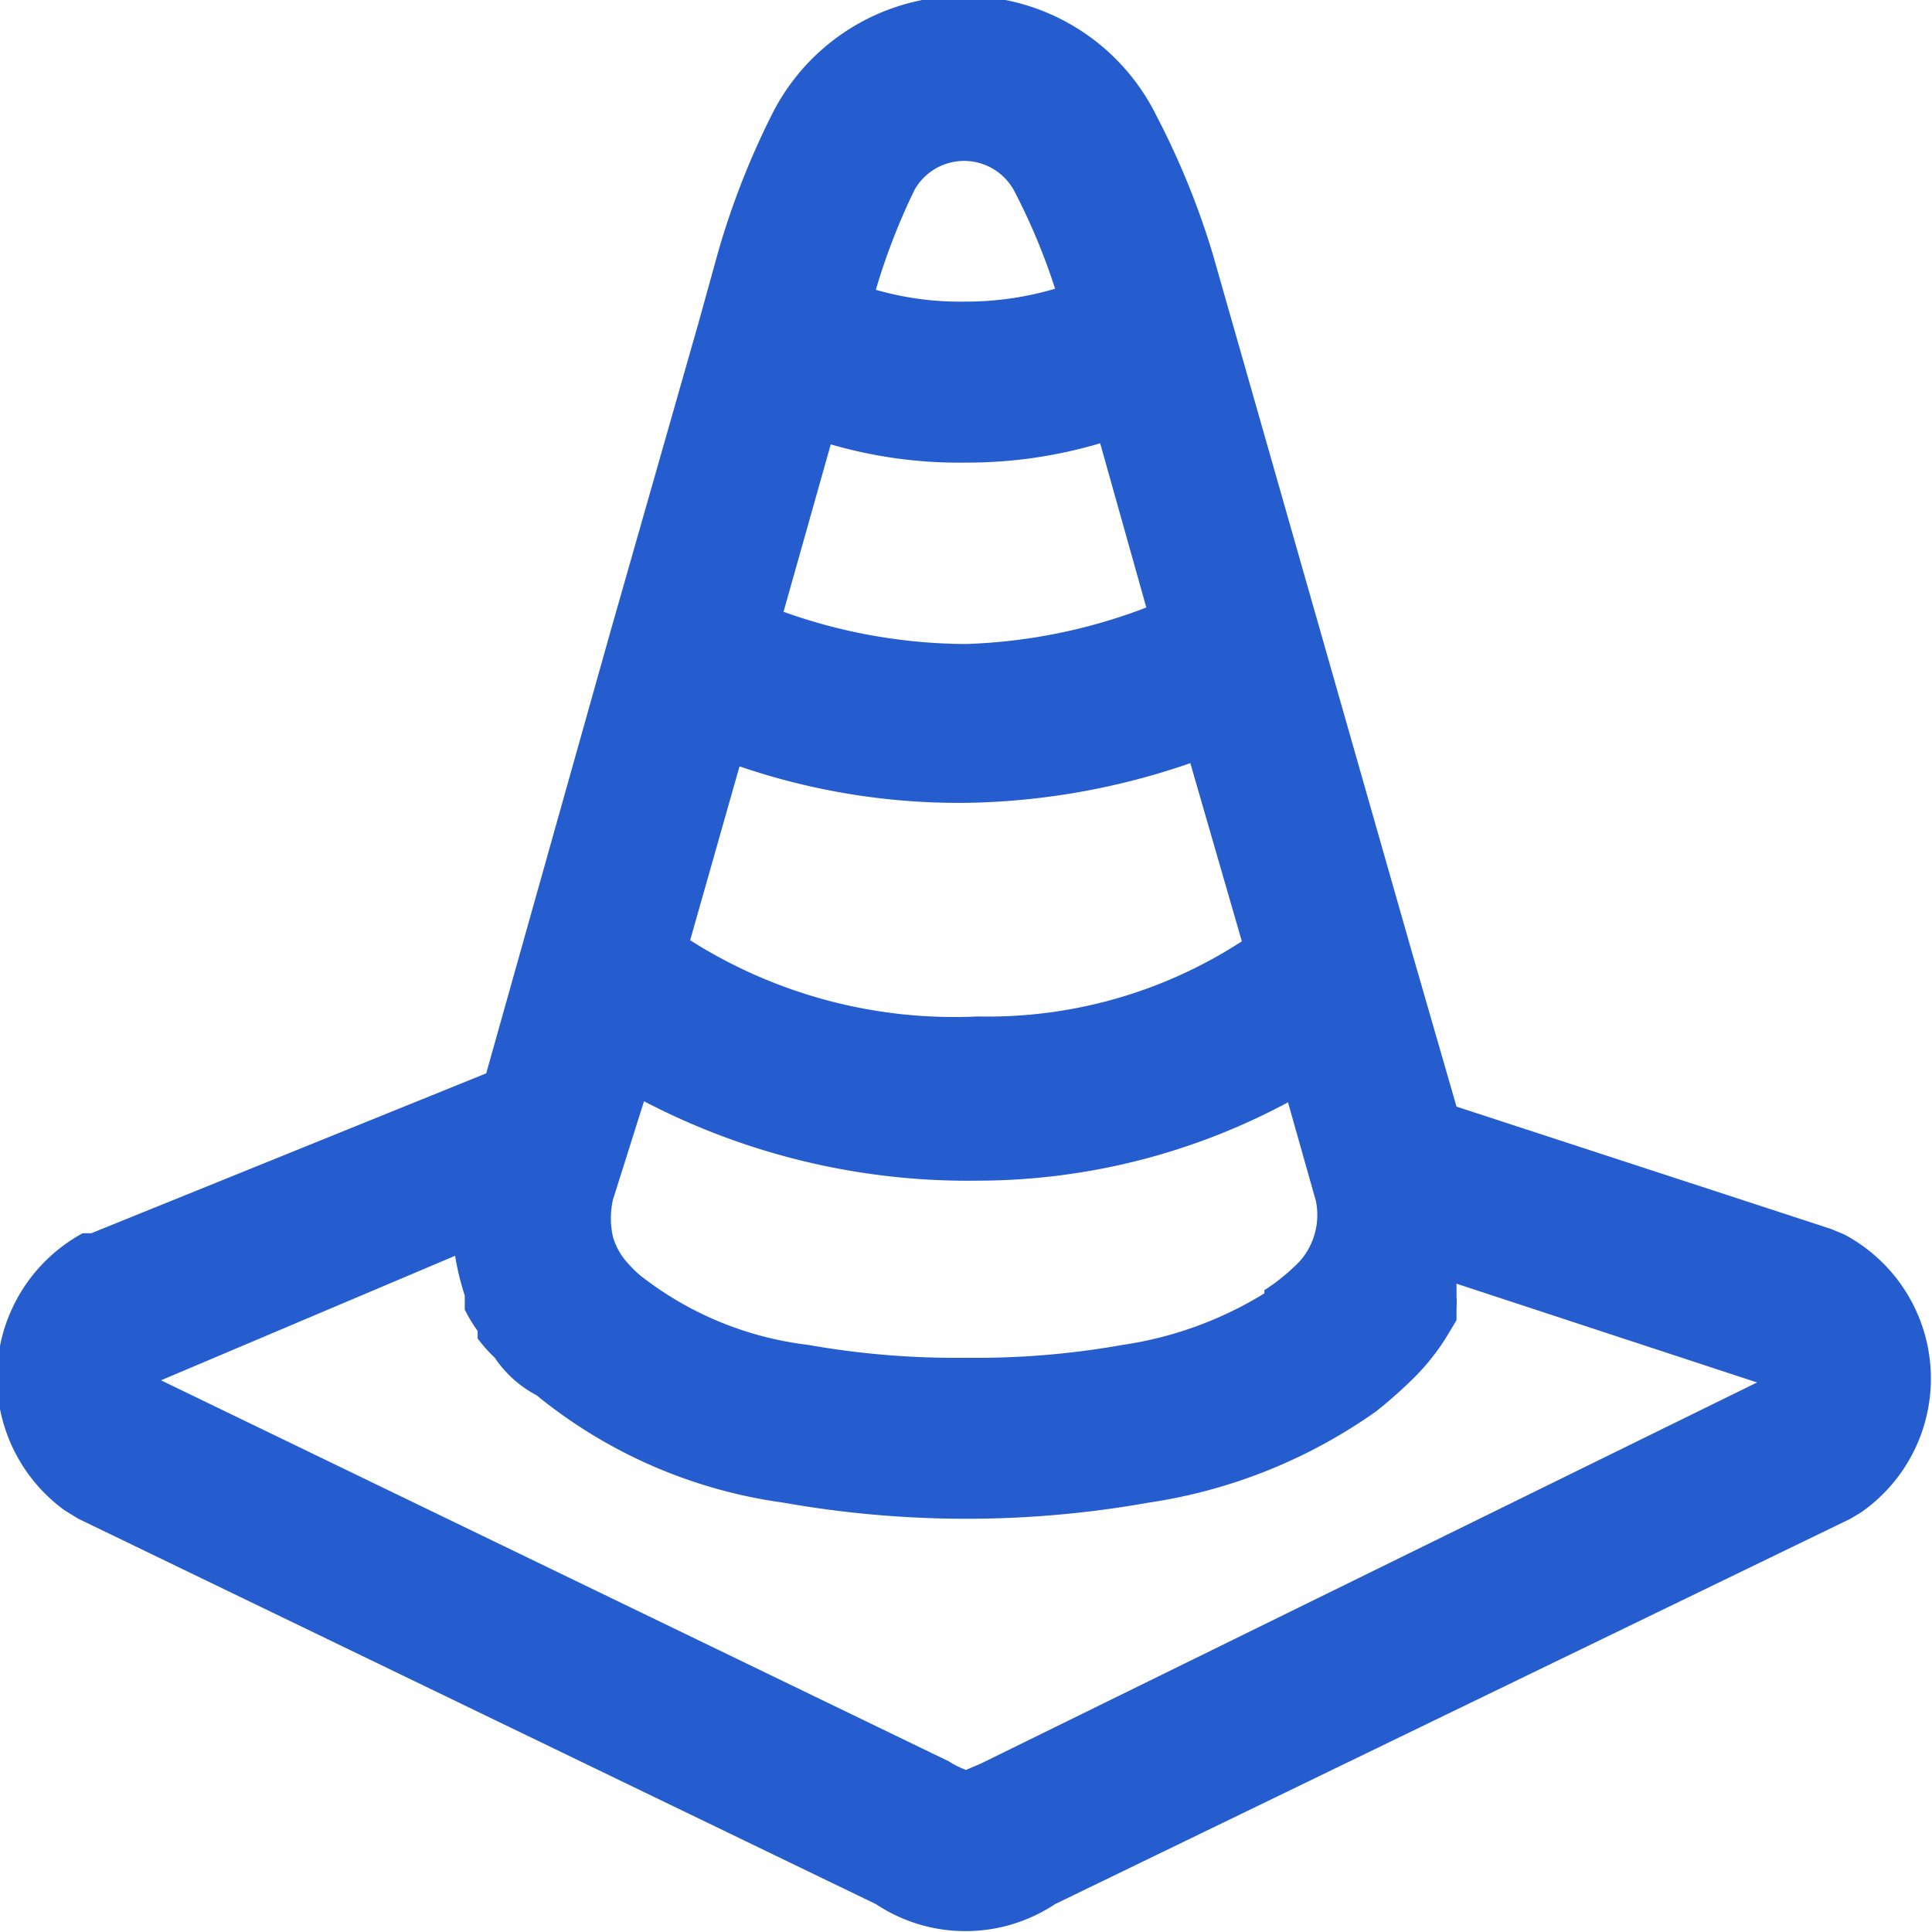 <svg xmlns="http://www.w3.org/2000/svg" viewBox="0 0 18 18"><defs><style>.cls-1{fill:#265dce;}</style></defs><title>limit</title><g id="Слой_2" data-name="Слой 2"><g id="Слой_1-2" data-name="Слой 1"><path class="cls-1" d="M17.18,11.5l-.12-.05-3.49-1.14-.43-1.49v0L11.3,2.37a7.43,7.43,0,0,0-.53-1.3,2,2,0,0,0-3.58,0,7.43,7.43,0,0,0-.5,1.28L6.51,3h0L5.68,5.91h0L4.53,10,.85,11.49l-.08,0A1.53,1.53,0,0,0,.6,14.07l.13.08,7.43,3.59a1.51,1.51,0,0,0,1.67,0l7.41-3.59.1-.06A1.52,1.52,0,0,0,17.18,11.5Zm-5.4.55h0a3.48,3.48,0,0,1-1.32.48A7.75,7.75,0,0,1,9,12.65a7.86,7.86,0,0,1-1.47-.12A3.13,3.13,0,0,1,6,11.91a.86.86,0,0,1-.14-.13.61.61,0,0,1-.15-.26.79.79,0,0,1,0-.34L6,10.26A6.52,6.52,0,0,0,9.11,11,6.12,6.12,0,0,0,12,10.27l.26.92v0a.65.65,0,0,1-.15.56,1.84,1.84,0,0,1-.33.27ZM9,4.31a4.34,4.34,0,0,0,1.25-.18l.43,1.53A5.14,5.14,0,0,1,9,6,5.09,5.09,0,0,1,7.3,5.7l.44-1.56A4.27,4.27,0,0,0,9,4.31ZM9,7.48a6.67,6.67,0,0,0,2.09-.37l.48,1.66a4.34,4.34,0,0,1-2.46.7,4.59,4.59,0,0,1-2.68-.71l.46-1.62A6.31,6.31,0,0,0,9,7.48Zm.45-5.7a5.82,5.82,0,0,1,.38.91A2.92,2.92,0,0,1,9,2.81a2.84,2.84,0,0,1-.84-.11,6,6,0,0,1,.36-.93A.53.53,0,0,1,9.45,1.78ZM9.14,16.43,9,16.49a.8.8,0,0,1-.16-.08L1.5,12.86v0L4.24,11.7a2.49,2.49,0,0,0,.09.37h0l0,0v.07l0,0v0l0,0v0l0,.06h0a1.32,1.32,0,0,0,.12.2h0l0,.07h0a1.37,1.37,0,0,0,.16.18A1.07,1.07,0,0,0,5,13a4.63,4.63,0,0,0,2.3,1A9.77,9.77,0,0,0,9,14.15,9.65,9.65,0,0,0,10.7,14a4.91,4.91,0,0,0,2.12-.85,4.17,4.17,0,0,0,.38-.34,2.1,2.1,0,0,0,.31-.41h0l.06-.1h0l0-.11h0a.76.76,0,0,0,0-.11h0l0-.12h0l2.8.92v0Z"/></g></g></svg>